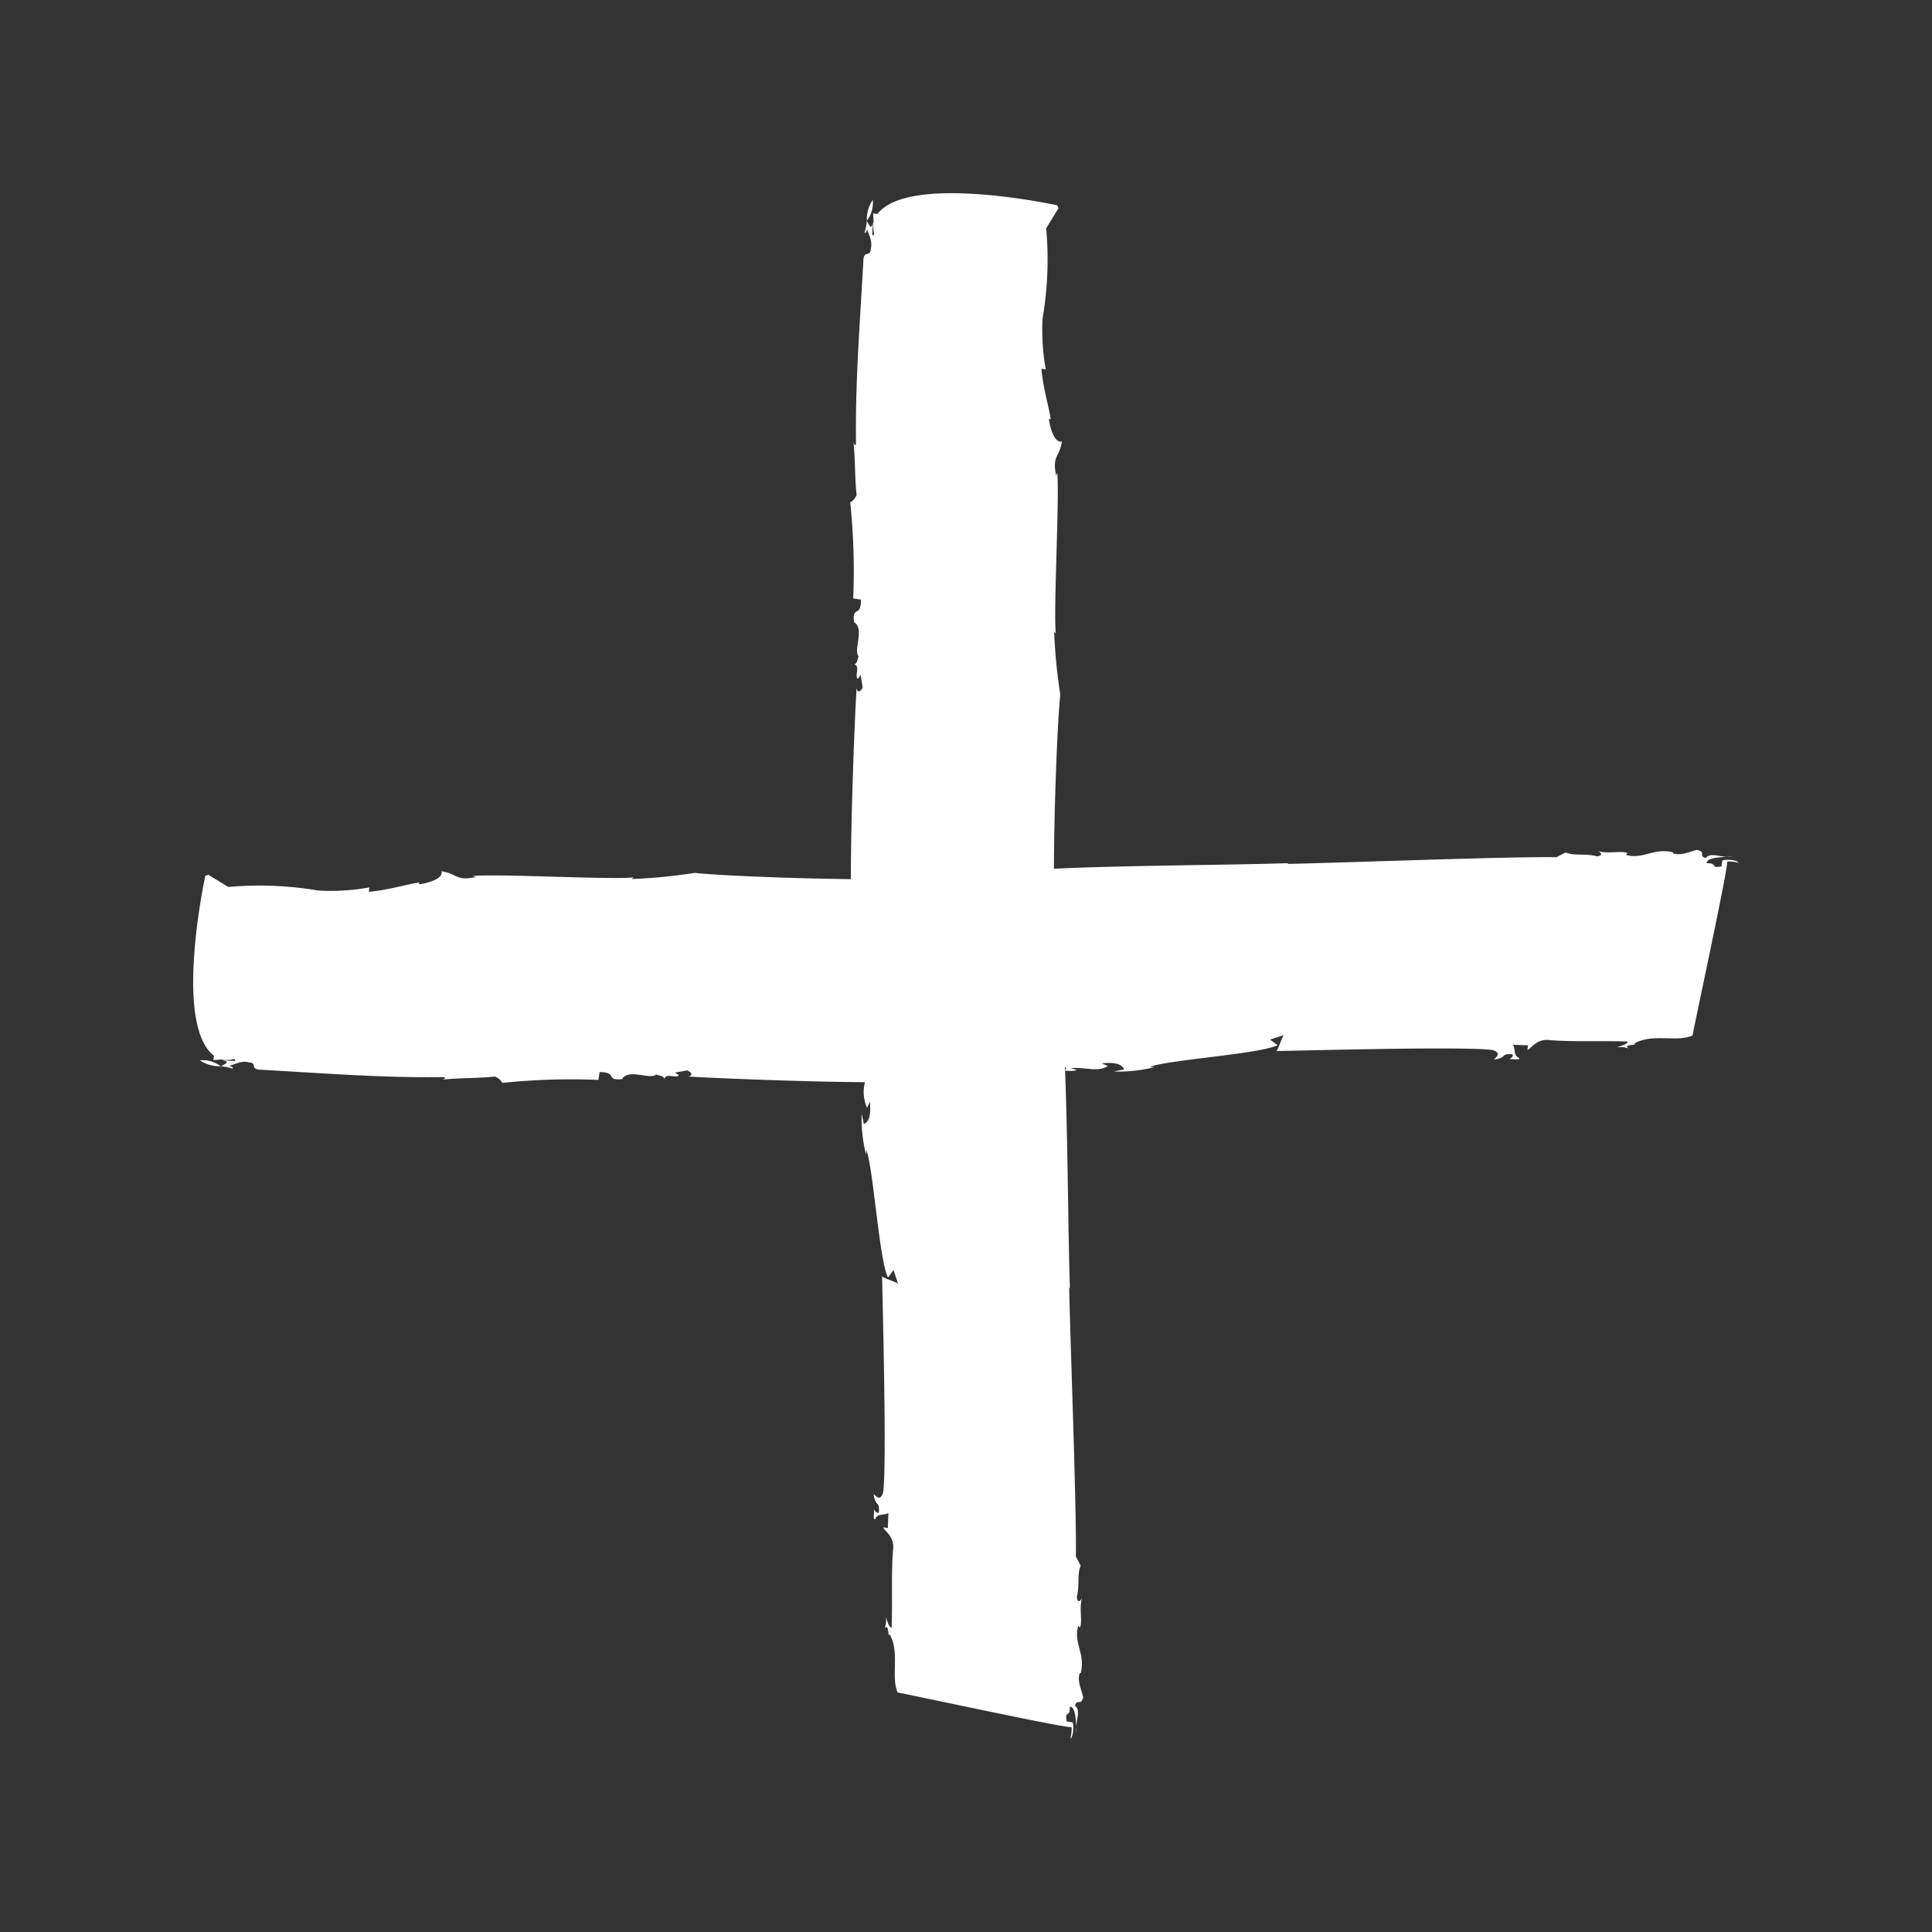 <svg xmlns="http://www.w3.org/2000/svg" viewBox="0 0 50 50"><rect x="0" y="0" width="50" height="50" fill="#333333" stroke="none"/><defs><style>.cls-1{fill:none;}.cls-2{fill:#fff;}</style></defs><title>Add</title><g id="Layer_2" data-name="Layer 2"><g id="Layer_1-2" data-name="Layer 1"><rect class="cls-1" width="50" height="50"/><path class="cls-2" d="M22.434,5.711a.761.761,0,0,0,.153-.538A.9.9,0,0,0,22.434,5.711Z"/><polygon class="cls-2" points="22.431 5.715 22.433 5.718 22.434 5.711 22.431 5.715"/><path class="cls-2" d="M27.861,44.851c-.002-.05-.005-.108-.007-.166A.605.605,0,0,0,27.861,44.851Z"/><path class="cls-2" d="M5.711,27.594a.761.761,0,0,0-.538-.153A.9.9,0,0,0,5.711,27.594Z"/><polygon class="cls-2" points="5.715 27.596 5.718 27.595 5.711 27.594 5.715 27.596"/><path class="cls-2" d="M44.85,22.167c-.05.002-.108.005-.166.008A.604.604,0,0,0,44.85,22.167Z"/><path class="cls-2" d="M44.574,22.268l-.023.156c-.313.055-.073-.093-.379-.082-.016-.128.265-.155.513-.167-.223-.015-.445-.108-.536.032-.21-.053.023-.156-.229-.211-.18.038-.416.163-.623.087l.004-.023c-.502-.132-.768.194-1.227.063l.049-.043c-.162-.074-.482.025-.774-.053.083.026.156.118-.02.133-.336-.081-.566,0-.812-.1l-.236.125c-1.171-.024-5.798.153-6.974.173l.046-.02c-1.447.051-4.124.054-6.077.144.004-1.62.091-3.838.165-4.503a13.69,13.69,0,0,1-.159-1.633l.043.05c-.068-.532.1-3.545.035-4.163l-.026.083c-.113-.539.086-.466.148-.891-.204.056-.319-.406-.335-.583l.045.007c-.034-.266-.211-.868-.239-1.307l.111.017A5.724,5.724,0,0,1,26.982,8.243a9.038,9.038,0,0,0,.093-2.334l.318-.52-.032-.076s-3.837-.837-4.654.226l-.111-.017.014.21c-.055.252.074.369-.037.352l.013-.345c-.032.253-.091.076-.154-.02a1.094,1.094,0,0,1-.058.293c.043.05.046-.037.07-.076.039.136.144.326.092.492-.01.259-.18.017-.192.319-.086,1.596-.215,3.143-.19,4.756-.046.037-.044-.007-.065-.054.048.486.031.918.08,1.361a.394.394,0,0,1-.165.193,17.152,17.152,0,0,1,.077,2.484l.201.031c.003.479-.23.139-.18.582.284.173-.029.735.122.888-.023-.003-.031.213-.12.199.154.066.036.223.075.359.043.049.046-.036.093-.073l.054.313c-.05.122-.14.153-.157.02-.046.68-.156,3.504-.147,4.946-1.555-.017-3.438-.095-4.042-.162a13.724,13.724,0,0,1-1.633.159l.05-.043c-.532.068-3.545-.1-4.163-.035l.083.026c-.539.113-.466-.086-.891-.148.056.204-.406.319-.583.335l.007-.045c-.266.034-.868.211-1.307.239l.017-.112a5.724,5.724,0,0,1-1.317.082,9.038,9.038,0,0,0-2.334-.093l-.52-.318-.076.032s-.837,3.837.225,4.654l-.017.111.21-.014c.252.055.369-.074.352.037l-.345-.014c.253.032.076.091-.02.154a1.098,1.098,0,0,1,.293.058c.05-.043-.037-.046-.076-.07.136-.039.326-.144.492-.092.259.01.017.18.319.192,1.596.086,3.143.215,4.756.19.037.046-.007.044-.054.065.486-.048.918-.031,1.361-.08a.395.395,0,0,1,.193.165,17.164,17.164,0,0,1,2.484-.077l.031-.201c.478-.003.139.23.582.18.173-.284.735.029.888-.122-.003.023.213.031.199.12.066-.154.223-.036.36-.075.049-.043-.036-.046-.073-.093l.313-.054c.122.05.152.14.02.157.626.042,3.069.139,4.578.147a1.013,1.013,0,0,0,.056.664l.074-.162c.012.263.026.482-.158.585l-.056-.27a3.807,3.807,0,0,0,.114,1.061l.005-.13c.183.462.335,2.882.564,3.308l.142-.196.12.366c.002-.043-.462-.177-.416-.213.013.785.124,4.869.028,5.595-.079.293-.226.053-.249.049.053.356.151.154.139.456-.026.083-.112-.017-.132-.064.017.133-.032.256.034.266.052-.166.228-.096.343-.166l-.015.389-.112-.017c-.003.087.305.22.245.603-.048.645-.009,1.346-.035,1.995-.067-.01-.106-.146-.146-.283a.68.68,0,0,1-.034.3c.118-.157.079.272.128.15.273.475.024,1.09.209,1.51.245.037,4.211.898,4.502.898A1.001,1.001,0,0,1,27.698,45c.069-.034.101-.29.062-.426l-.156-.023c-.055-.313.093-.073.082-.379.128-.016.155.265.167.513.015-.223.108-.445-.032-.536.053-.21.156.023.211-.229-.038-.18-.163-.416-.087-.623l.023.004c.132-.502-.194-.768-.063-1.227l.043.049c.074-.162-.025-.482.053-.774-.026.083-.118.156-.133-.02.081-.336,0-.566.1-.812l-.125-.236c.024-1.171-.153-5.798-.173-6.974l.02.046c-.047-1.344-.053-3.748-.126-5.649a.703.703,0,0,0,.31-.011l-.167-.052c.439-.027.679.117.965-.051l-.162-.074c.263-.012.482-.026.585.158l-.27.056a3.804,3.804,0,0,0,1.061-.114l-.13-.005c.462-.183,2.881-.335,3.308-.564l-.196-.142.366-.12c-.043-.002-.177.462-.213.416.785-.013,4.87-.124,5.595-.028.293.079.053.226.049.249.356-.053.154-.151.456-.139.083.026-.017.112-.064.132.133-.017.256.032.266-.034-.166-.052-.096-.228-.166-.343l.389.015-.017.112c.087.003.22-.305.603-.245.645.048,1.346.009,1.995.035-.01.067-.146.106-.283.146a.681.681,0,0,1,.3.034c-.157-.118.272-.079.15-.128.475-.273,1.09-.024,1.51-.209.037-.245.898-4.211.898-4.502A1.003,1.003,0,0,1,45,22.33C44.966,22.261,44.71,22.229,44.574,22.268ZM27.561,27.684l-.003-.067C27.598,27.638,27.61,27.659,27.561,27.684Z"/></g></g></svg>